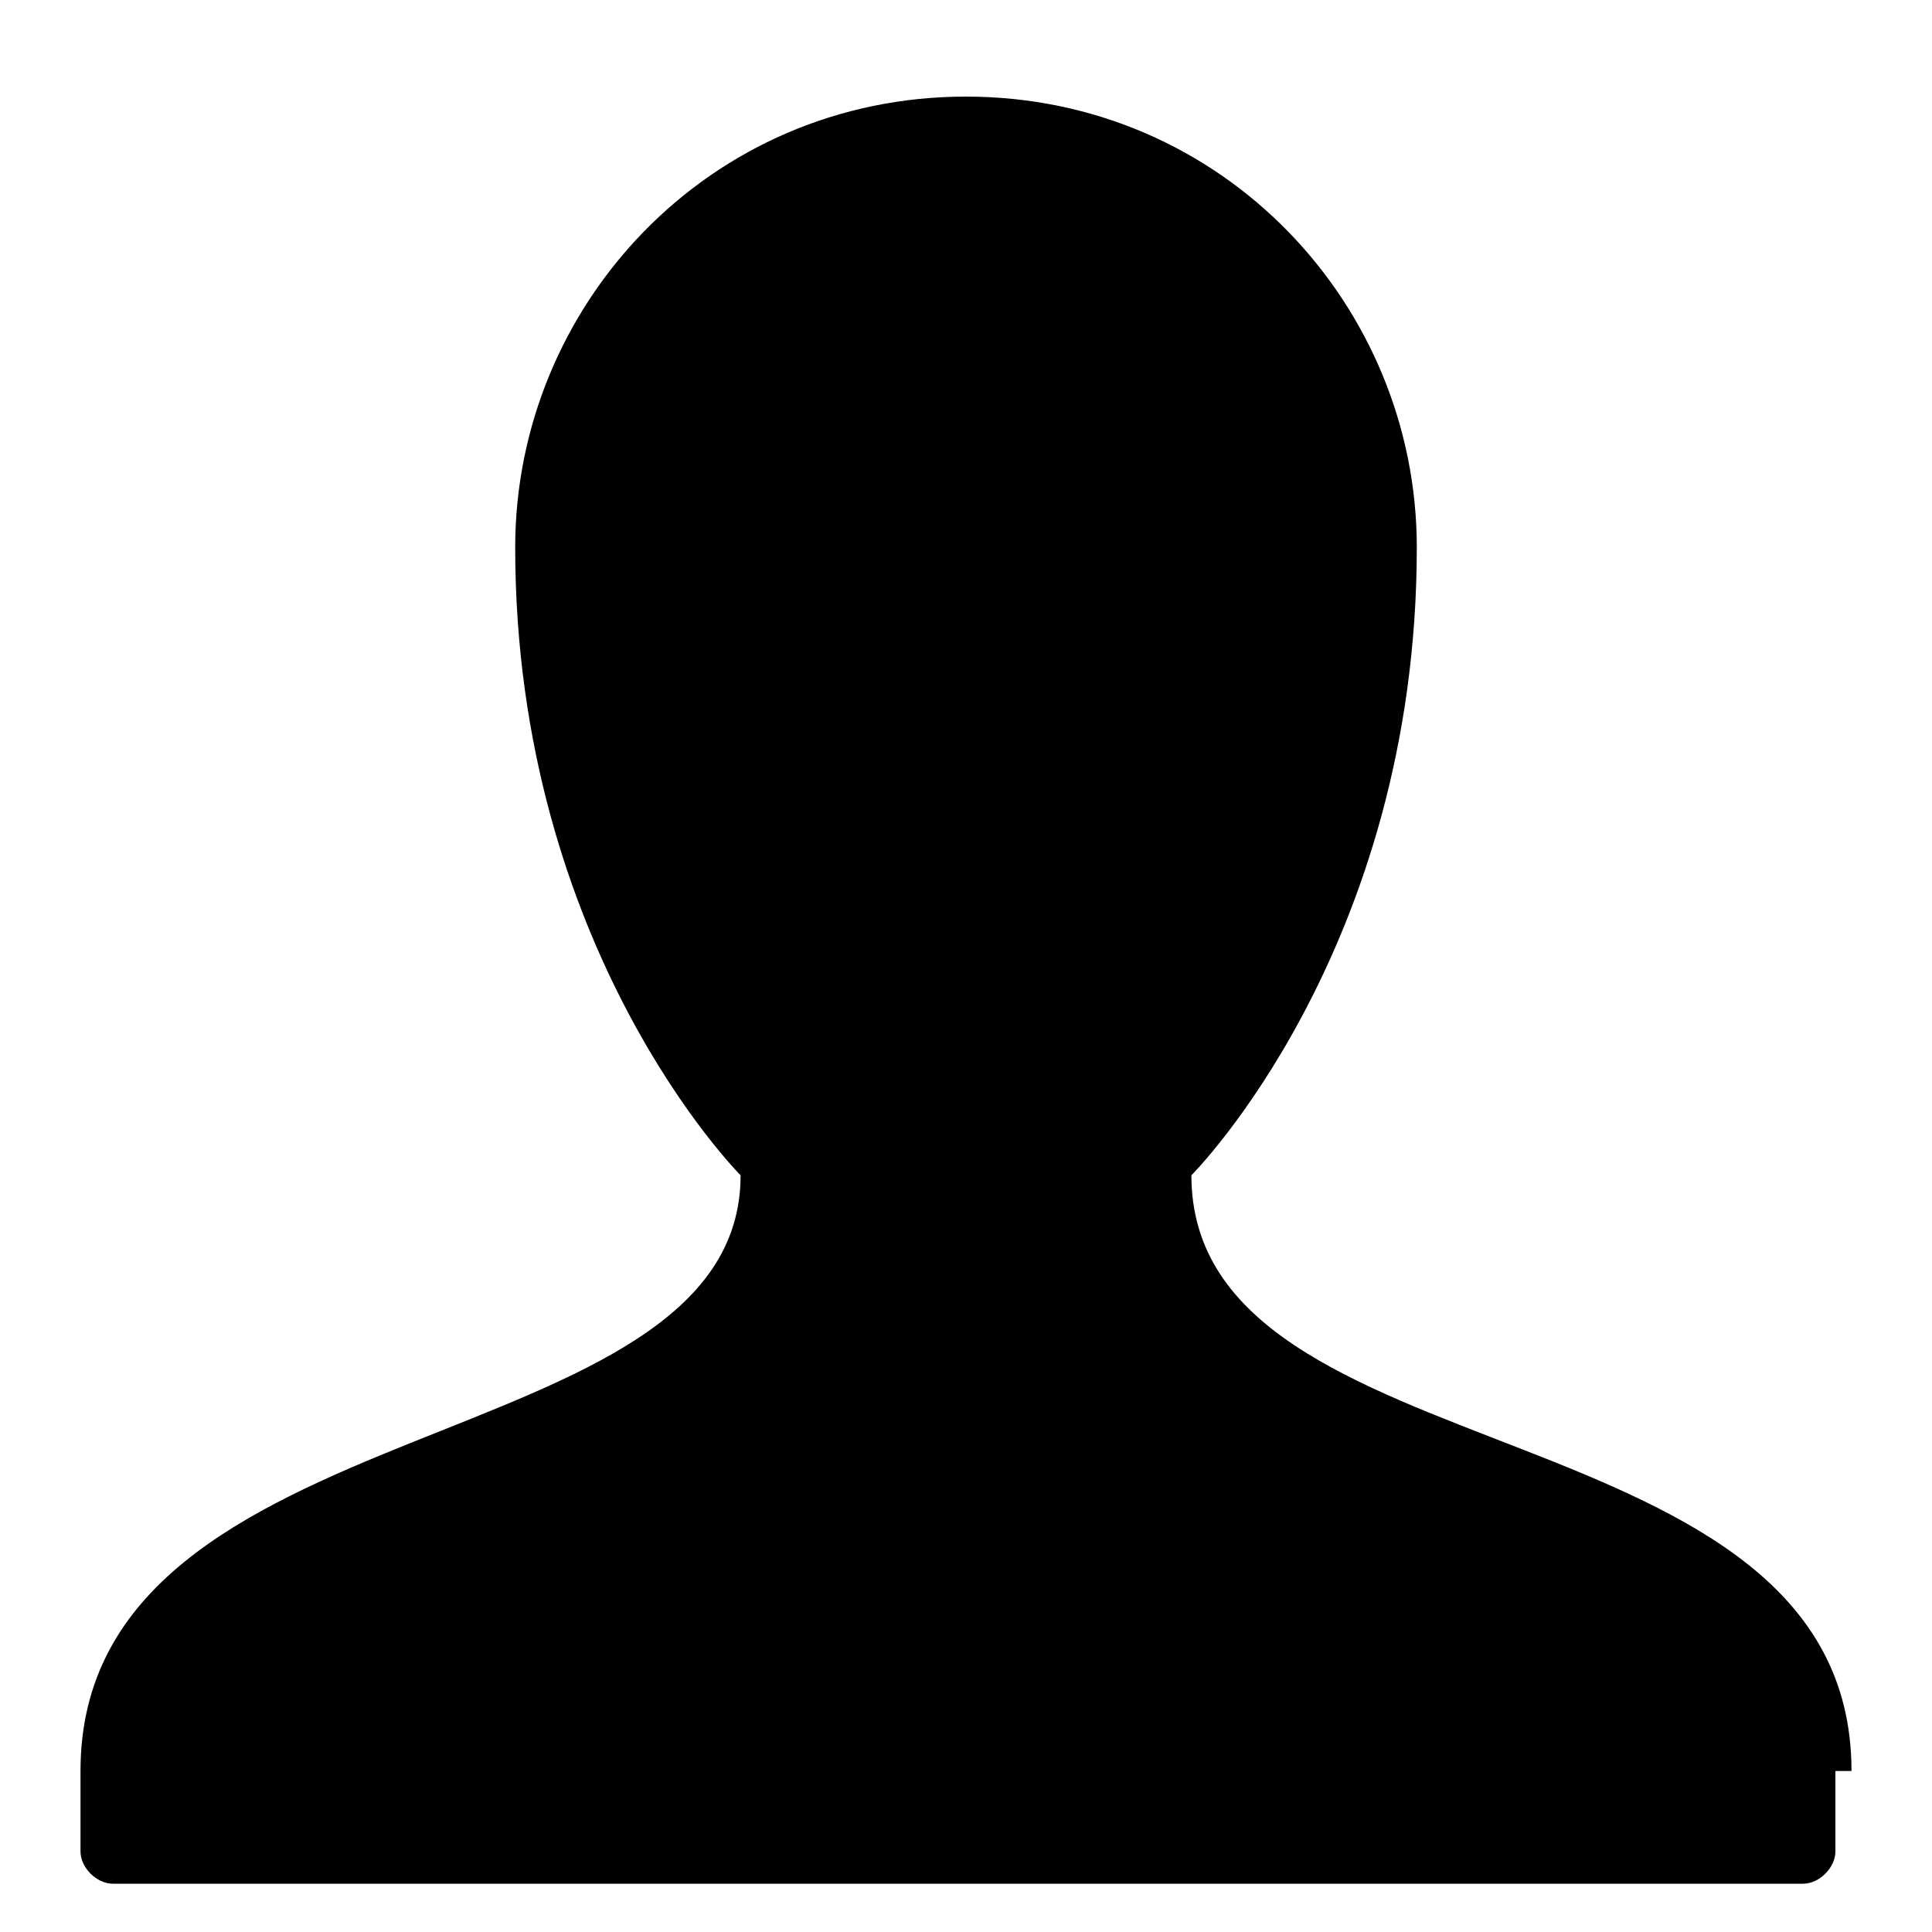<svg id="Layer_1" xmlns="http://www.w3.org/2000/svg" height="12" width="12"><style></style><path d="M11.5 11c0-2.3-4.1-1.8-4.1-3.7 0 0 1.4-1.4 1.4-3.9C8.8 1.9 7.6.6 6 .6S3.2 1.9 3.2 3.4c0 2.5 1.4 3.9 1.4 3.9C4.6 9.1.5 8.7.5 11v.5c0 .1.1.2.2.2h10.5c.1 0 .2-.1.2-.2V11z"/></svg>